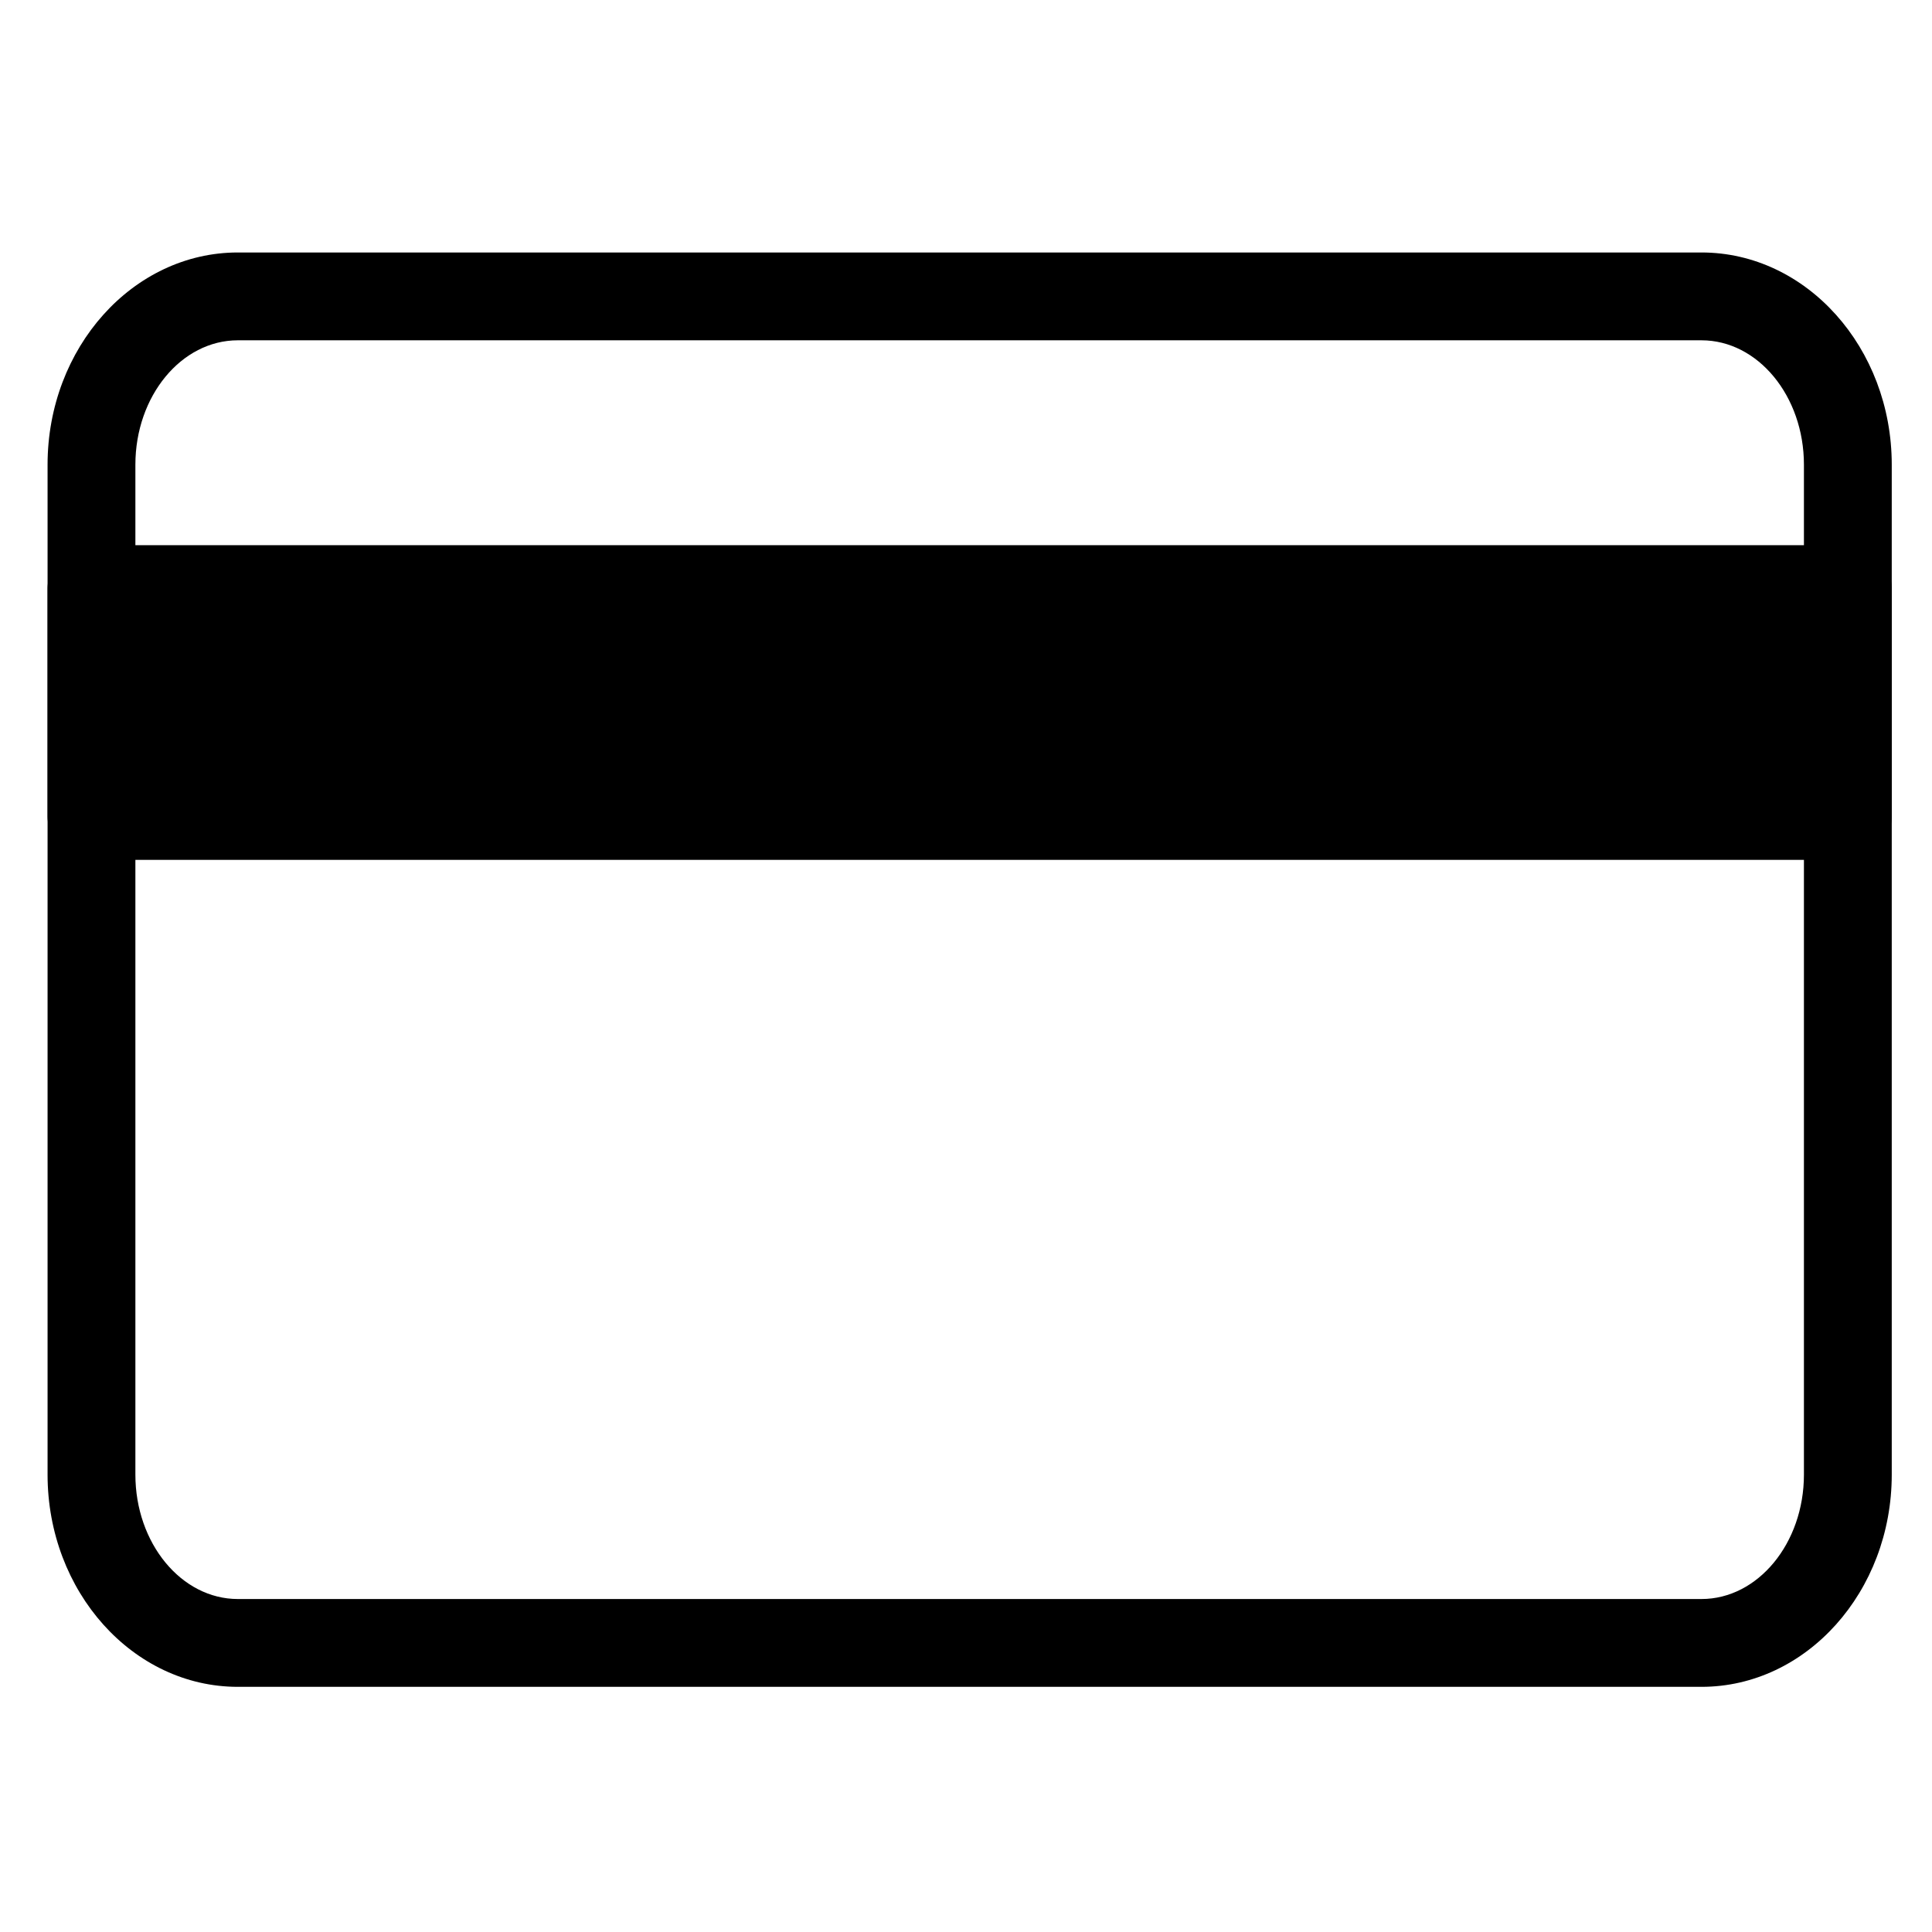 <svg viewBox="0 0 264 264">
    <path d="M32.5 34.5h200c14.336 0 26 13.009 26 29v138c0 15.991-11.664 29-26 29h-200c-14.336 0-26-13.009-26-29v-138c0-15.991 11.664-29 26-29Zm200 184c7.72 0 14-7.626 14-17v-138c0-9.374-6.28-17-14-17h-200c-7.72 0-14 7.626-14 17v138c0 9.374 6.28 17 14 17Z"/>
    <path d="M12.5 80.5h240v31h-240Z"/>
    <path d="M12.5 74.5h240a6 6 0 0 1 6 6v31a6 6 0 0 1-6 6h-240a6 6 0 0 1-6-6v-31a6 6 0 0 1 6-6Zm234 12h-228v19h228Z"/>
</svg>
